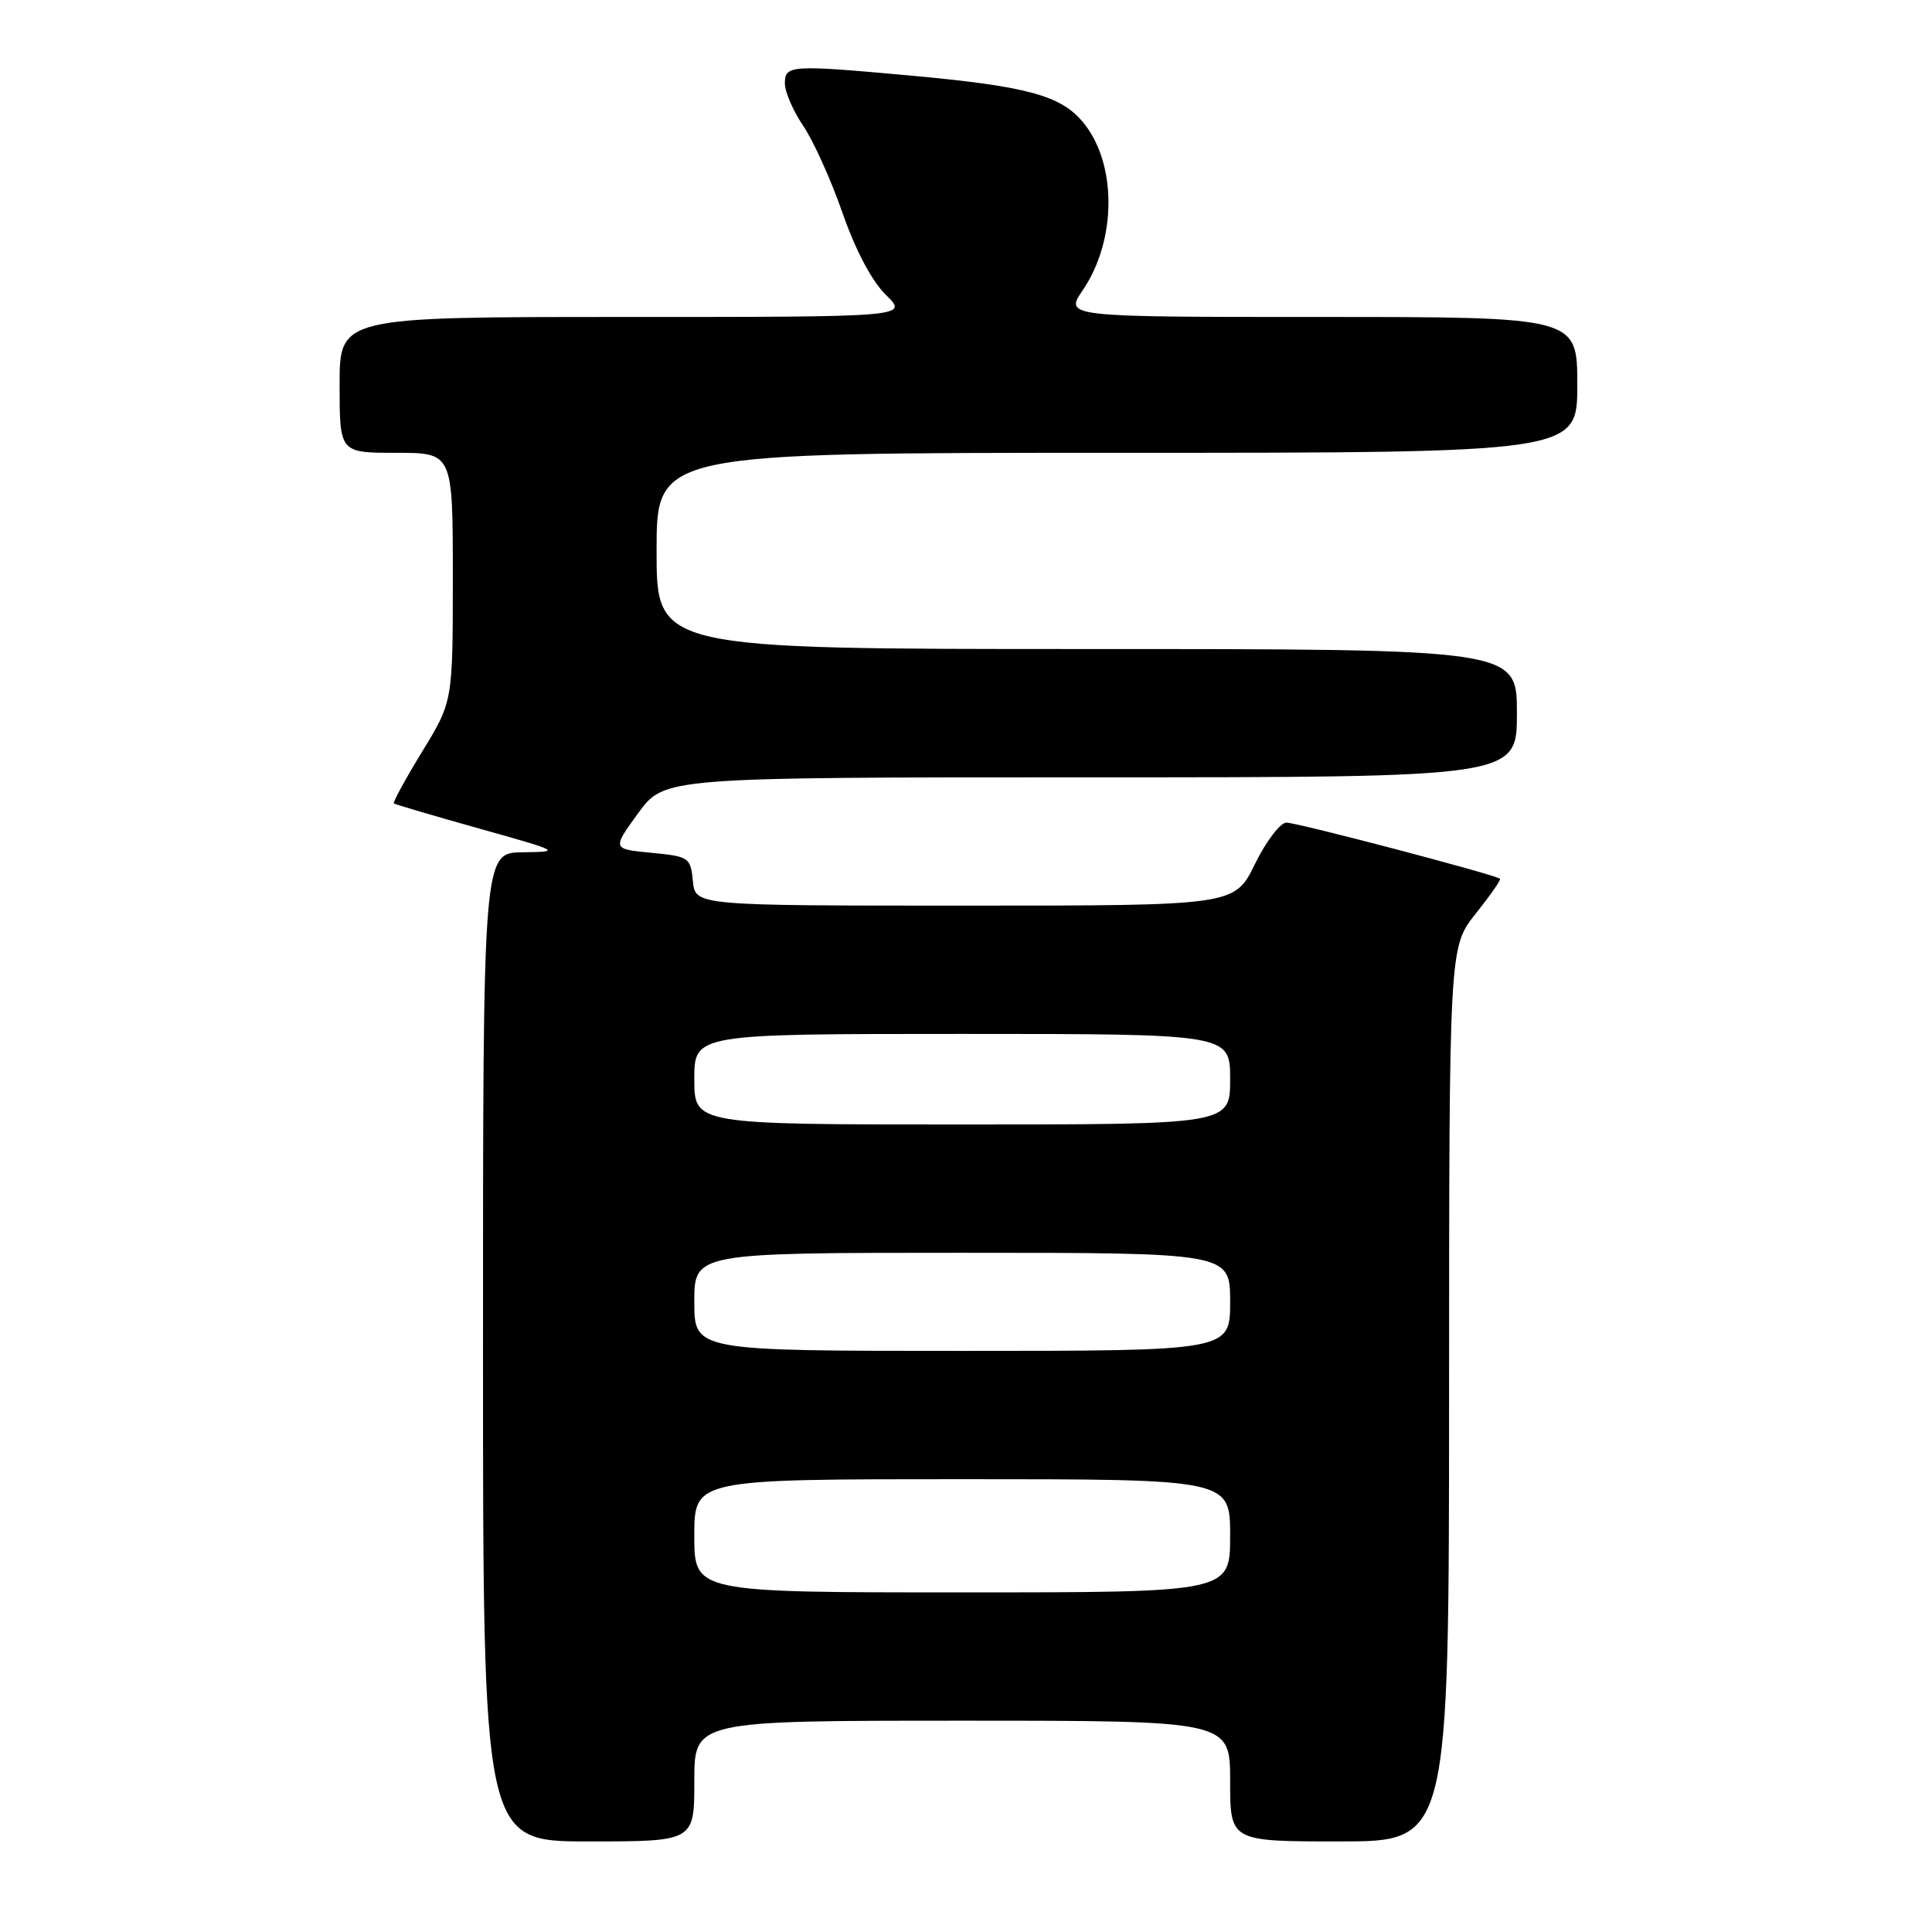 <?xml version="1.0" encoding="UTF-8" standalone="no"?>
<!DOCTYPE svg PUBLIC "-//W3C//DTD SVG 1.1//EN" "http://www.w3.org/Graphics/SVG/1.1/DTD/svg11.dtd" >
<svg xmlns="http://www.w3.org/2000/svg" xmlns:xlink="http://www.w3.org/1999/xlink" version="1.1" viewBox="0 0 256 256">
 <g >
 <path fill="currentColor"
d=" M 92.00 236.00 C 92.00 228.00 92.00 228.00 127.50 228.00 C 163.00 228.00 163.00 228.00 163.00 236.00 C 163.00 244.00 163.00 244.00 177.50 244.00 C 192.00 244.00 192.00 244.00 192.01 184.75 C 192.02 125.50 192.02 125.50 195.52 121.09 C 197.45 118.67 198.91 116.58 198.76 116.44 C 198.23 115.92 171.89 109.00 170.46 109.00 C 169.65 109.00 167.76 111.47 166.28 114.50 C 163.58 120.00 163.58 120.00 127.86 120.00 C 92.13 120.00 92.13 120.00 91.81 116.75 C 91.51 113.62 91.31 113.48 86.30 113.00 C 81.11 112.50 81.11 112.50 84.56 107.75 C 88.02 103.00 88.02 103.00 144.51 103.00 C 201.00 103.00 201.00 103.00 201.00 94.50 C 201.00 86.00 201.00 86.00 144.00 86.00 C 87.00 86.00 87.00 86.00 87.00 73.00 C 87.00 60.00 87.00 60.00 148.00 60.00 C 209.00 60.00 209.00 60.00 209.00 51.00 C 209.00 42.00 209.00 42.00 175.03 42.00 C 141.06 42.00 141.06 42.00 143.48 38.44 C 148.02 31.75 148.01 21.54 143.45 16.13 C 140.50 12.62 135.98 11.41 120.50 10.00 C 104.75 8.57 104.00 8.62 104.00 11.05 C 104.00 12.18 105.10 14.72 106.44 16.69 C 107.78 18.66 110.12 23.85 111.64 28.22 C 113.37 33.18 115.52 37.25 117.39 39.08 C 120.38 42.00 120.38 42.00 82.69 42.00 C 45.00 42.00 45.00 42.00 45.00 51.00 C 45.00 60.00 45.00 60.00 52.50 60.00 C 60.00 60.00 60.00 60.00 60.00 76.48 C 60.00 92.96 60.00 92.96 55.94 99.59 C 53.71 103.24 52.02 106.33 52.19 106.46 C 52.36 106.59 57.45 108.09 63.50 109.79 C 74.31 112.82 74.41 112.87 69.25 112.93 C 64.00 113.00 64.00 113.00 64.00 178.50 C 64.00 244.00 64.00 244.00 78.00 244.00 C 92.00 244.00 92.00 244.00 92.00 236.00 Z  M 92.00 203.50 C 92.00 196.00 92.00 196.00 127.50 196.00 C 163.00 196.00 163.00 196.00 163.00 203.50 C 163.00 211.00 163.00 211.00 127.50 211.00 C 92.00 211.00 92.00 211.00 92.00 203.50 Z  M 92.00 172.50 C 92.00 166.00 92.00 166.00 127.50 166.00 C 163.00 166.00 163.00 166.00 163.00 172.50 C 163.00 179.00 163.00 179.00 127.50 179.00 C 92.00 179.00 92.00 179.00 92.00 172.50 Z  M 92.00 143.00 C 92.00 137.00 92.00 137.00 127.50 137.00 C 163.00 137.00 163.00 137.00 163.00 143.00 C 163.00 149.00 163.00 149.00 127.50 149.00 C 92.00 149.00 92.00 149.00 92.00 143.00 Z "/>
</g>
</svg>
